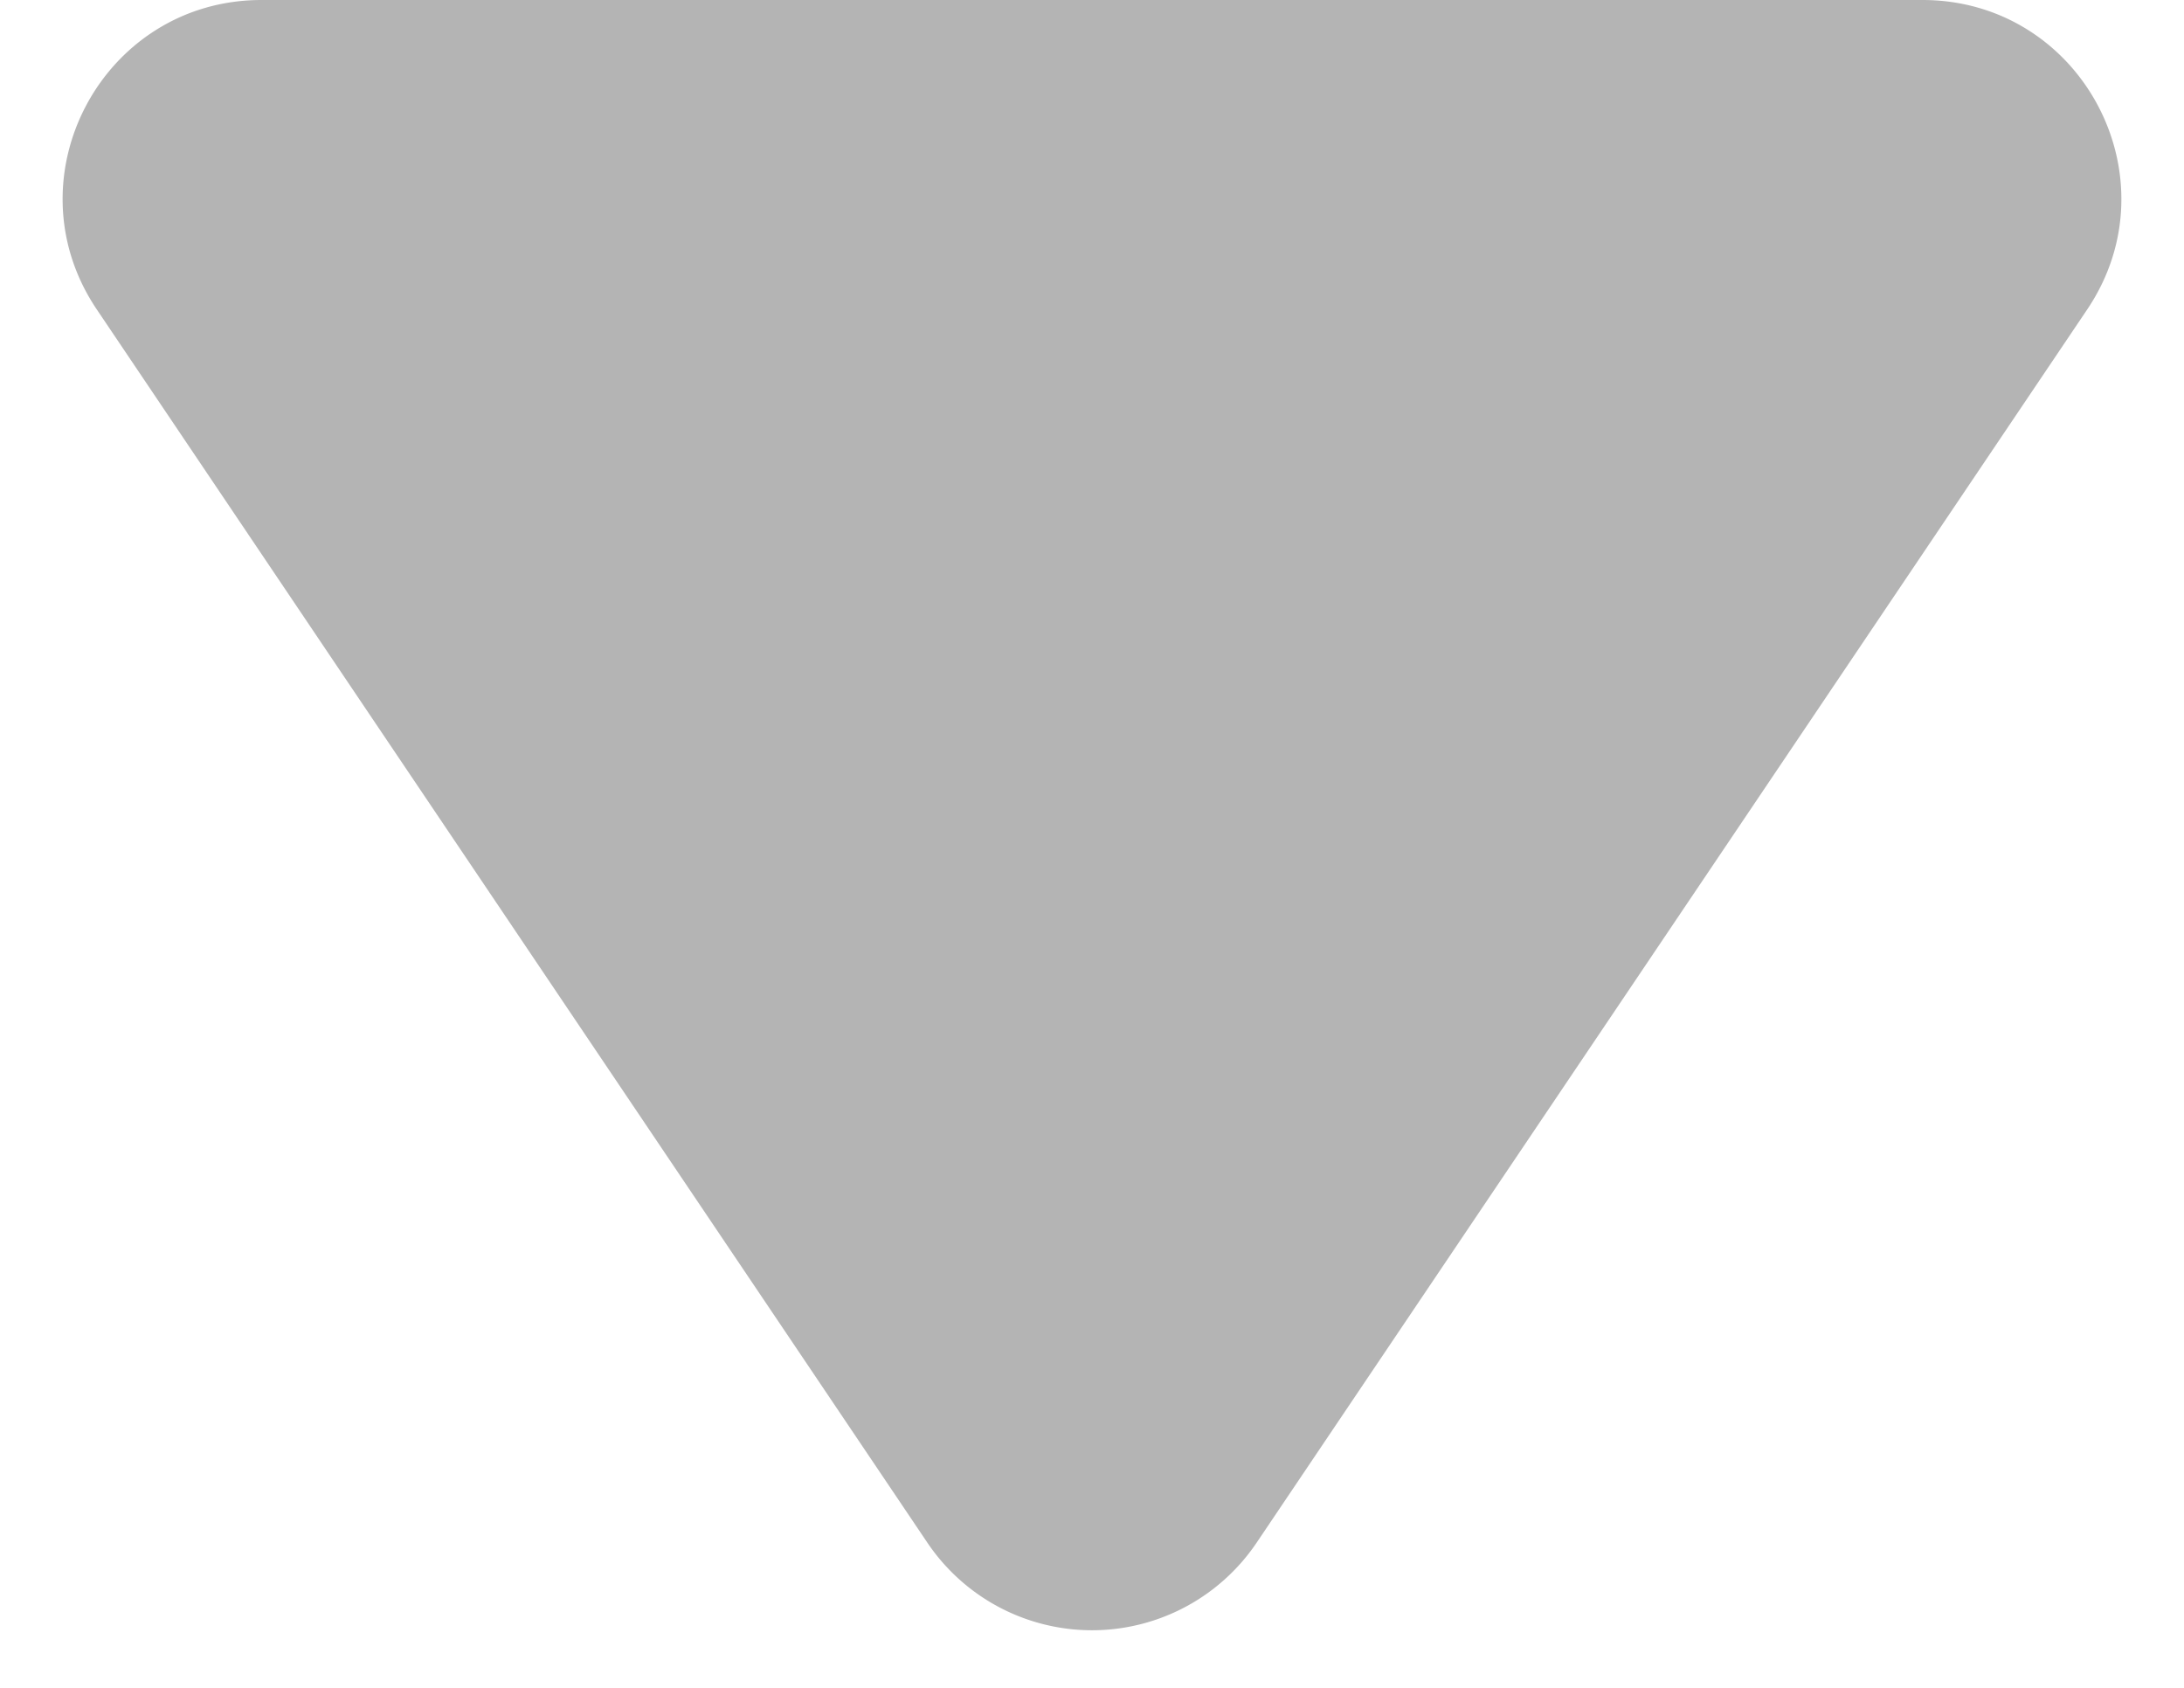 <svg width="22" height="17" fill="none" xmlns="http://www.w3.org/2000/svg"><path d="M12.659 15.537a2 2 0 0 1-3.318 0L.975 3.117C.081 1.79 1.032 0 2.635 0h16.73c1.603 0 2.554 1.789 1.66 3.117l-8.366 12.42Z" fill="#B4B4B4"/></svg>